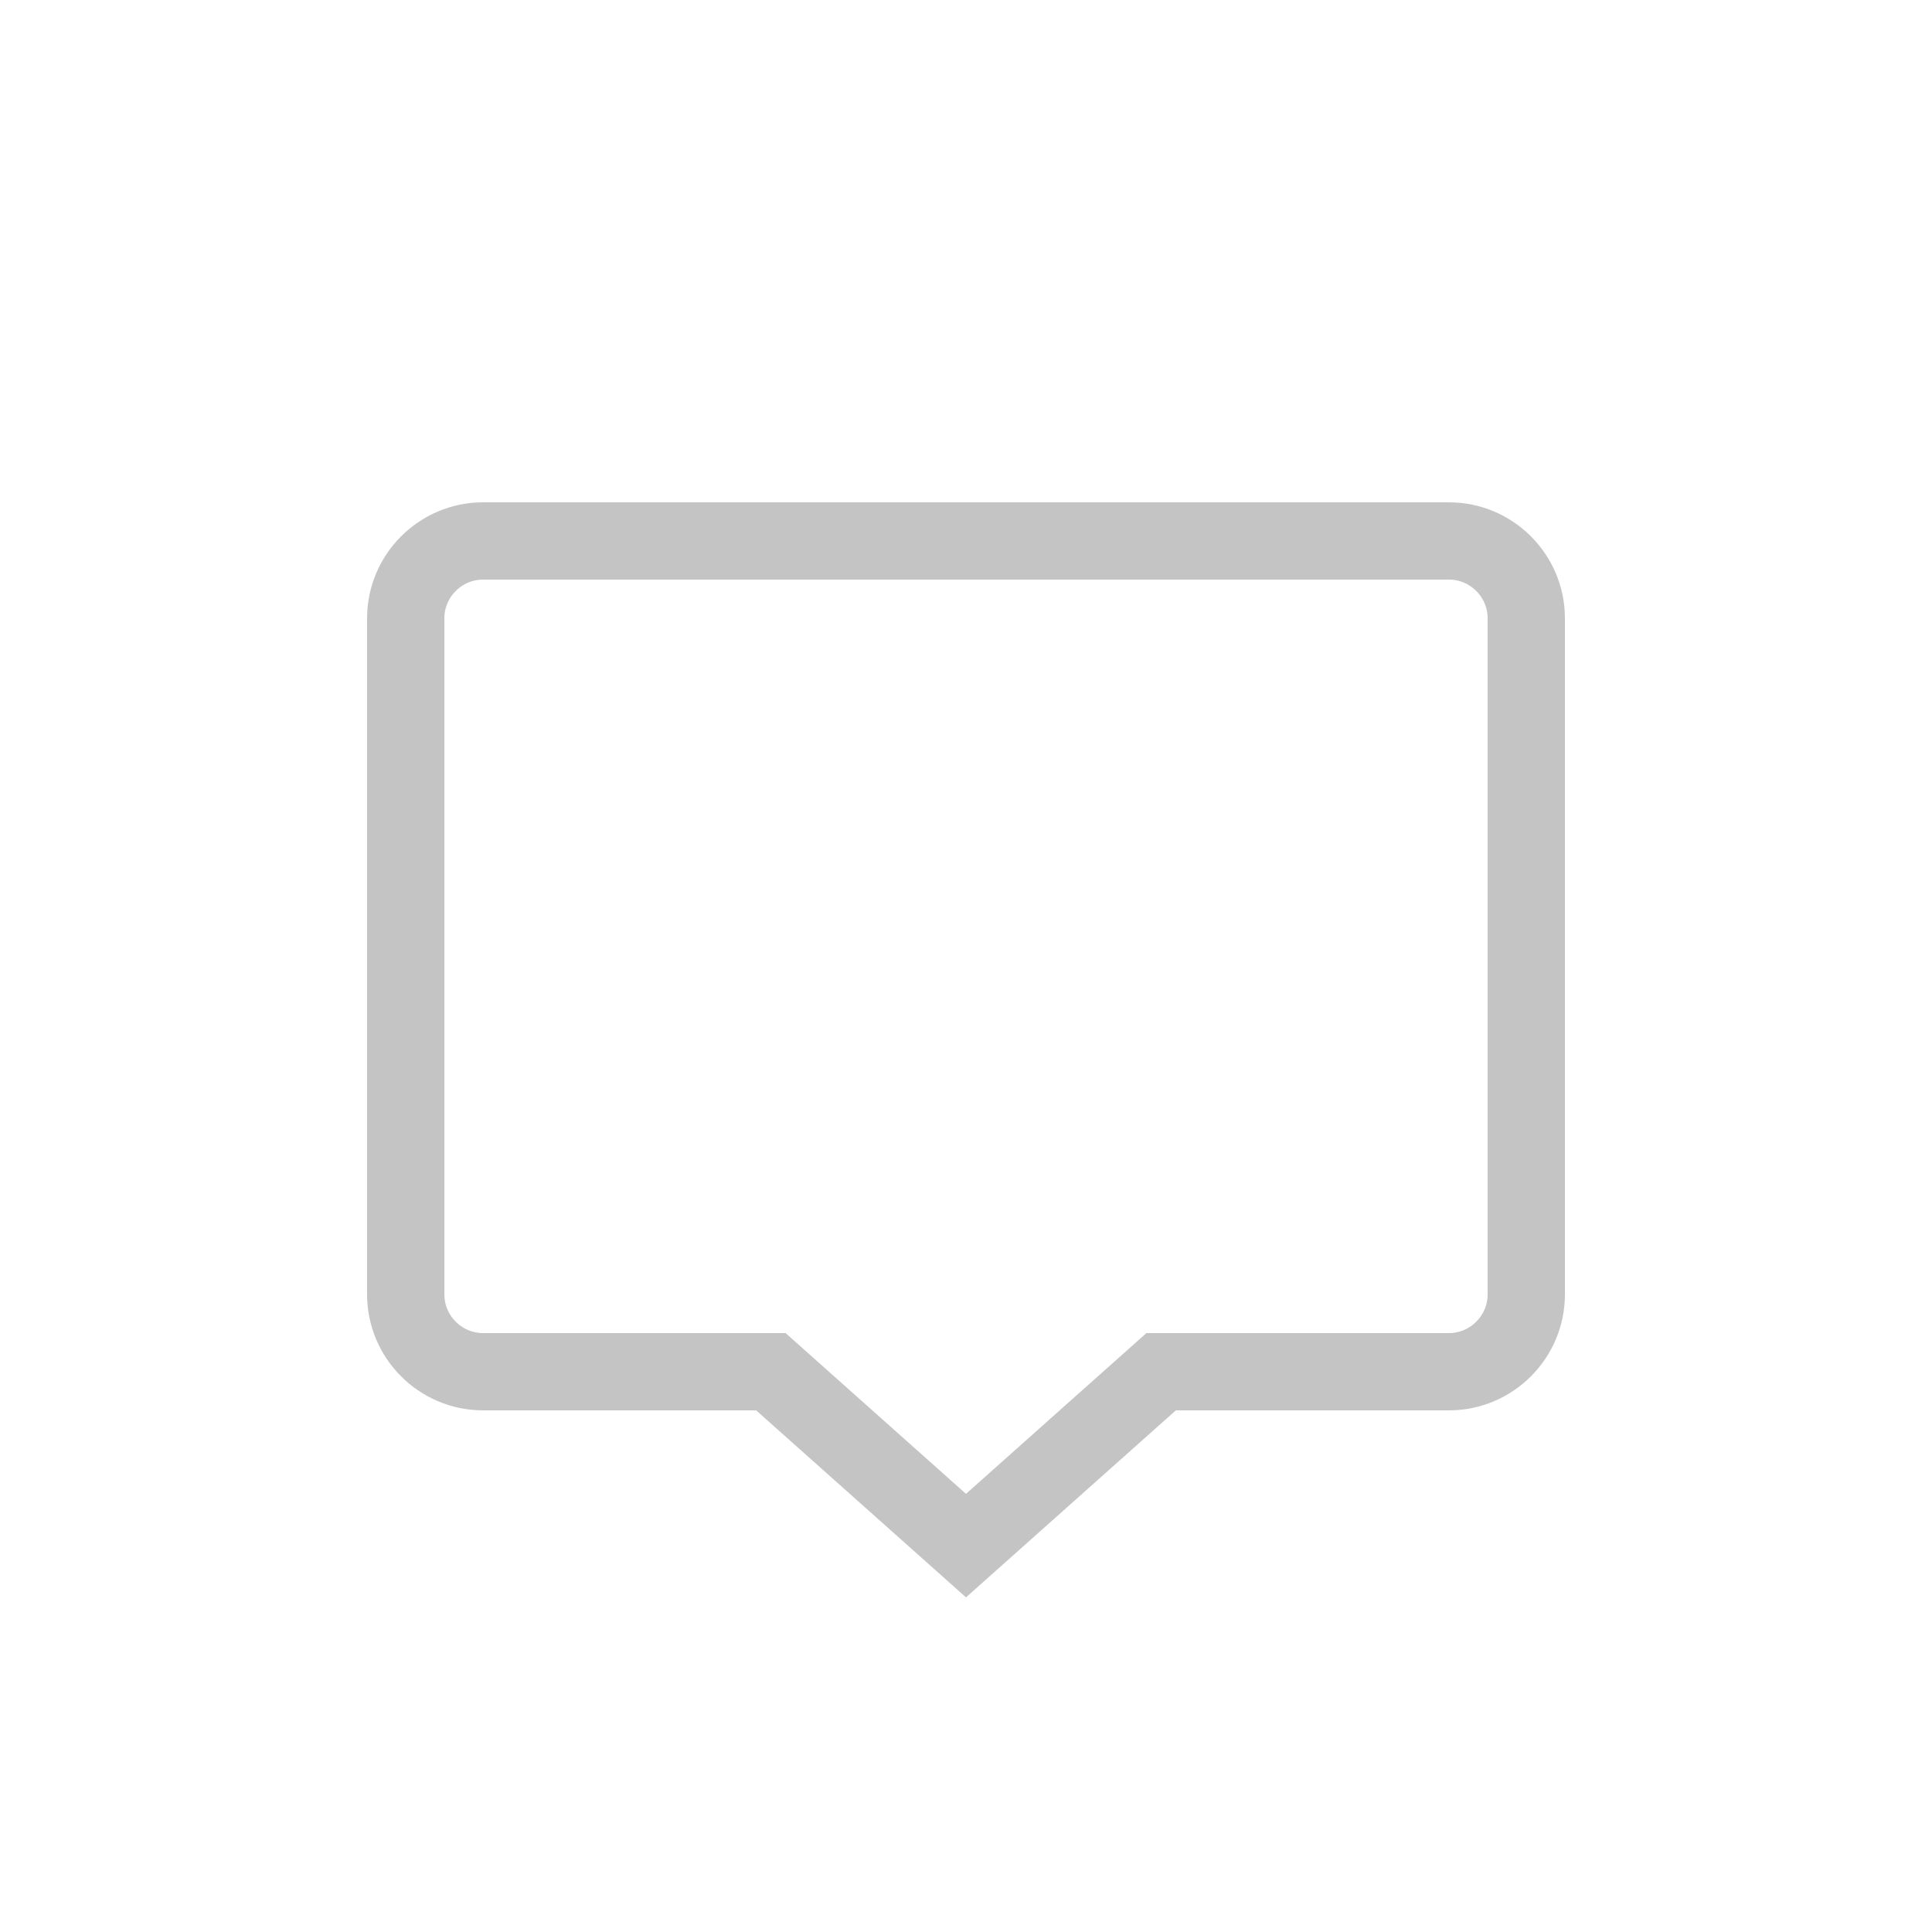 <?xml version="1.0" encoding="utf-8"?>
<!-- Generator: Adobe Illustrator 18.0.0, SVG Export Plug-In . SVG Version: 6.00 Build 0)  -->
<!DOCTYPE svg PUBLIC "-//W3C//DTD SVG 1.1//EN" "http://www.w3.org/Graphics/SVG/1.1/DTD/svg11.dtd">
<svg version="1.1" xmlns="http://www.w3.org/2000/svg" xmlns:xlink="http://www.w3.org/1999/xlink" x="0px" y="0px"
	 viewBox="0 0 100 100" enable-background="new 0 0 100 100" xml:space="preserve">
<g id="Слой_1">
</g>
<g id="Слой_2">
    <path fill="none" stroke="#c4c4c4" stroke-width="4" stroke-miterlimit="10" d="M79,67c0,2.2-1.8,4-4,4H60.1L50,80l-10.1-9H25
		c-2.2,0-4-1.8-4-4V32c0-2.2,1.8-4,4-4h50c2.2,0,4,1.8,4,4V67z"/>
</g>
</svg>
